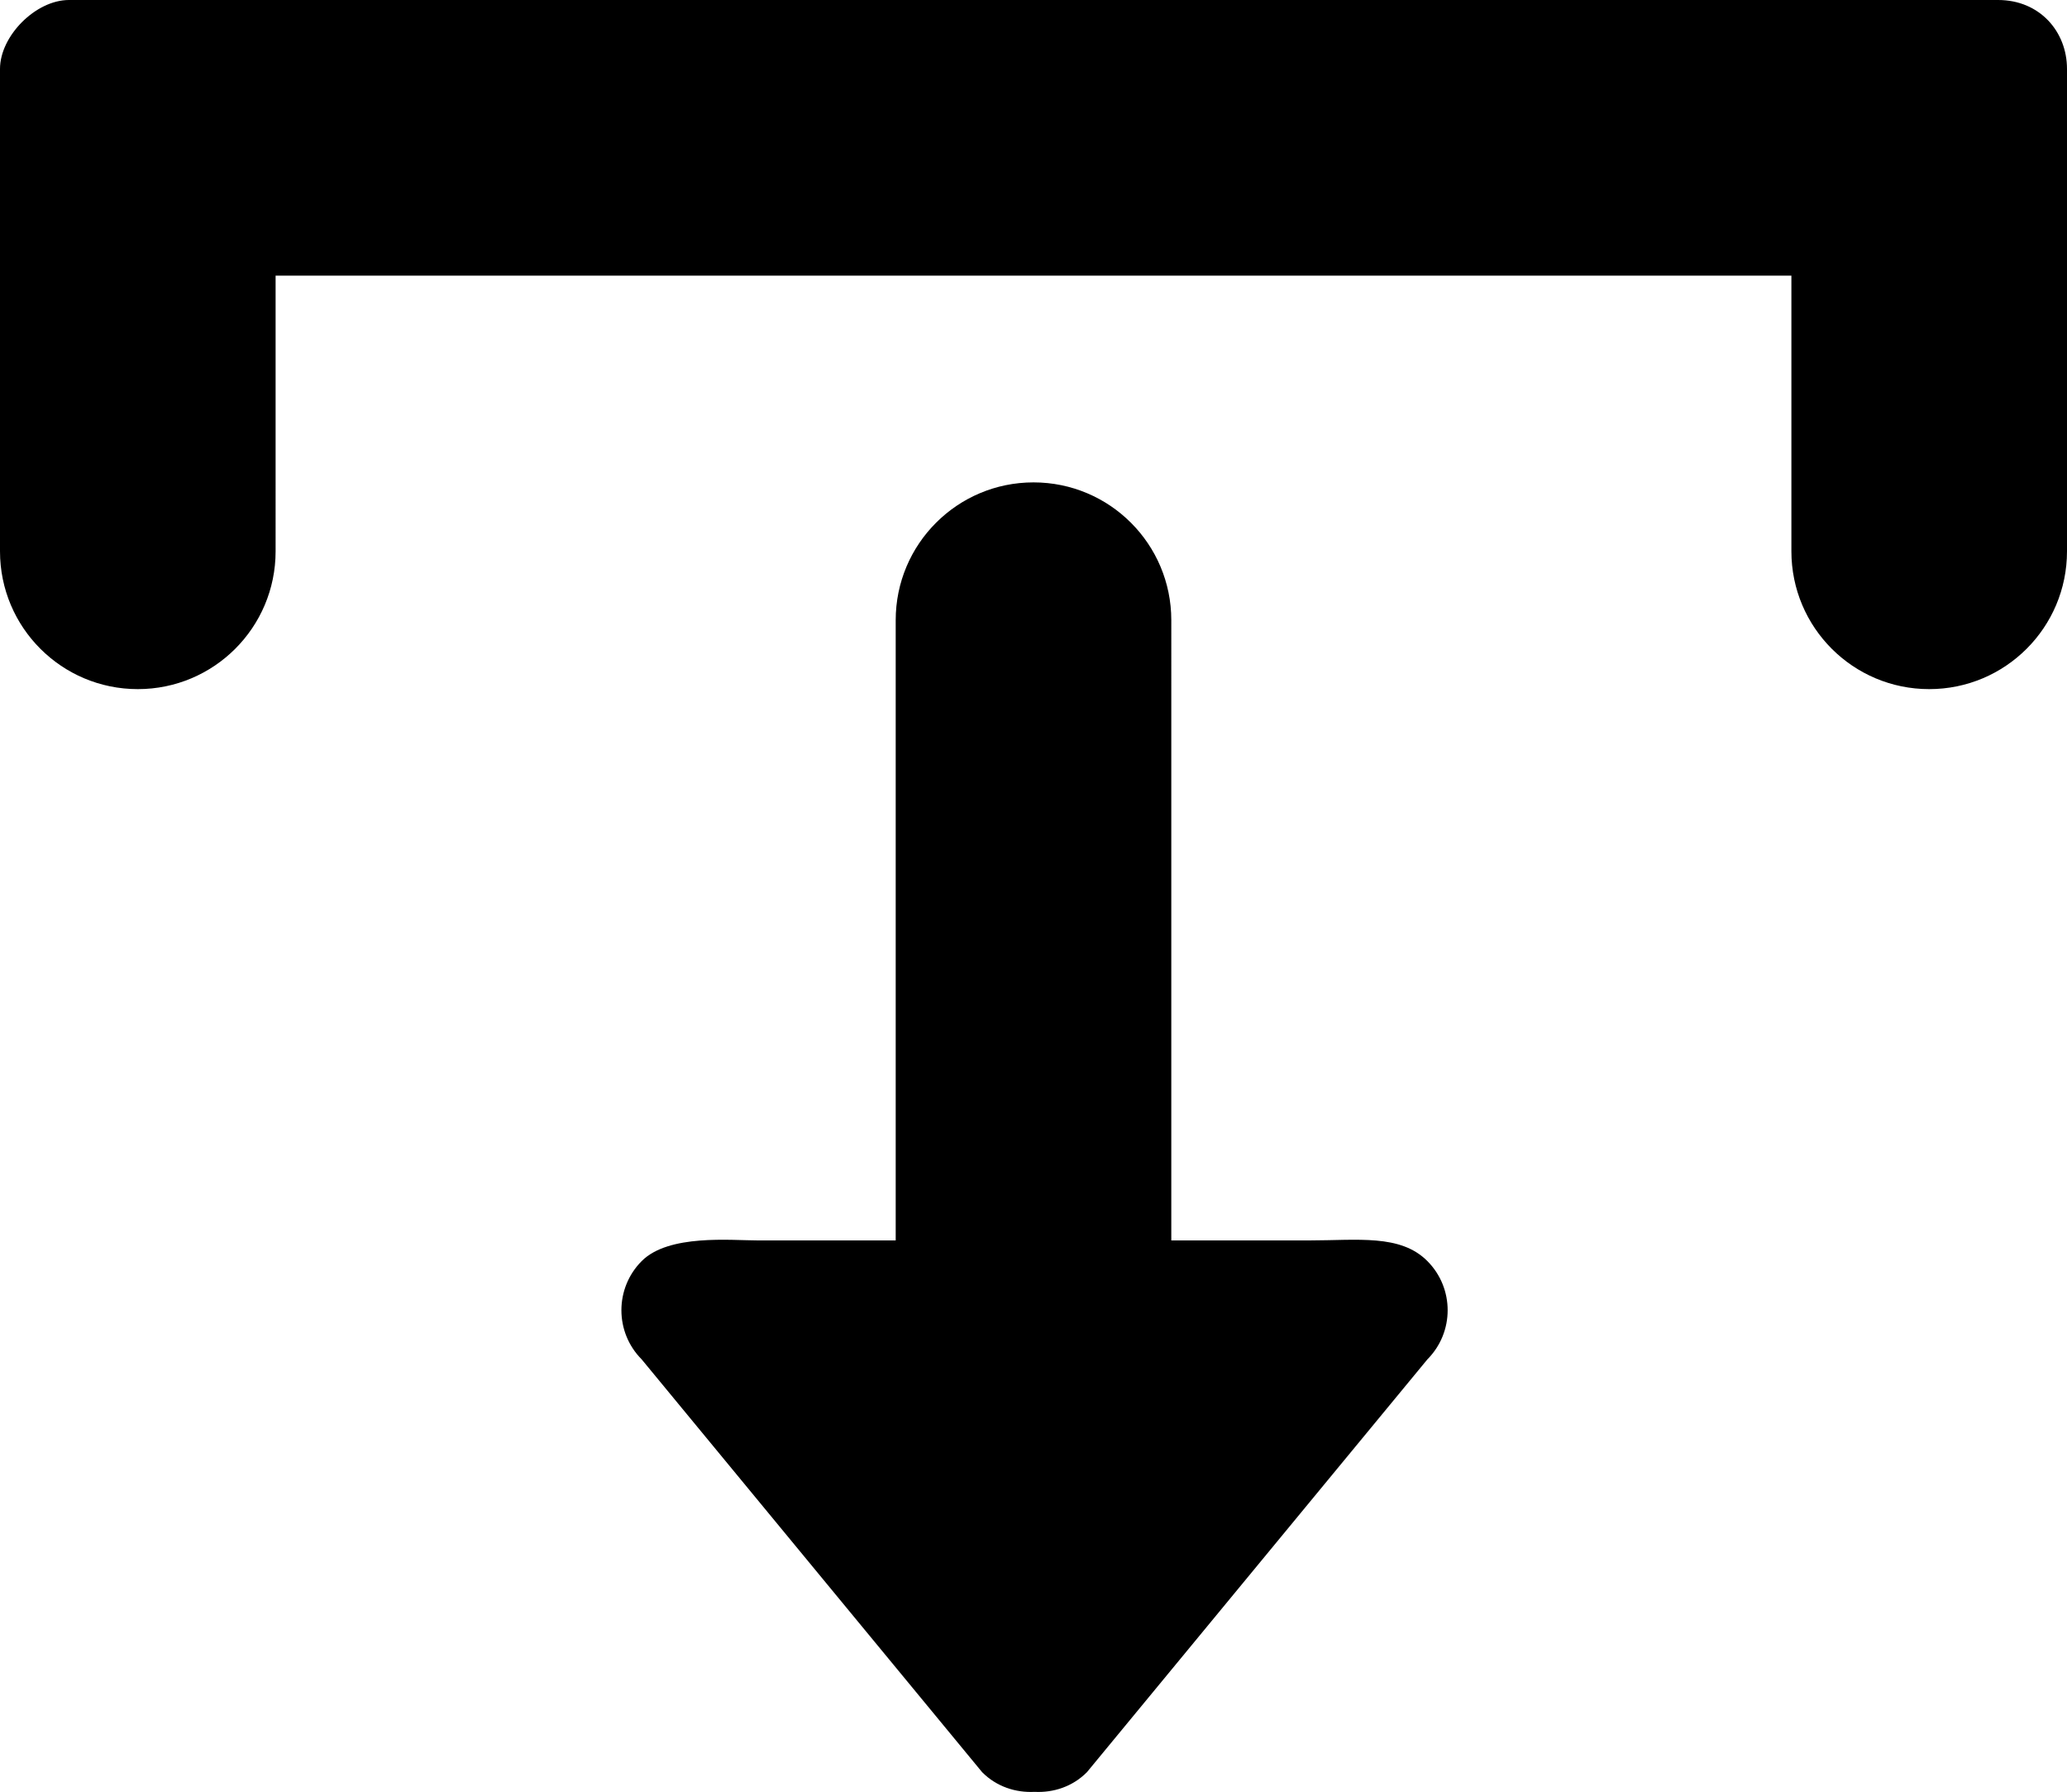 <?xml version="1.0" encoding="iso-8859-1"?>
<!-- Generator: Adobe Illustrator 18.0.0, SVG Export Plug-In . SVG Version: 6.00 Build 0)  -->
<!DOCTYPE svg PUBLIC "-//W3C//DTD SVG 1.1//EN" "http://www.w3.org/Graphics/SVG/1.1/DTD/svg11.dtd">
<svg version="1.1" id="Capa_1" xmlns="http://www.w3.org/2000/svg" xmlns:xlink="http://www.w3.org/1999/xlink" x="0px" y="0px"
	 viewBox="0 0 30 26.004" style="enable-background:new 0 0 30 26.004;" xml:space="preserve">
<g id="_x31__9_">
	<g>
		<path style="fill-rule:evenodd;clip-rule:evenodd;" d="M19,18h-2V9c0-1.105-0.895-2-2-2s-2,0.895-2,2v9h-2
			c-0.392,0-1.295-0.094-1.687,0.3c-0.392,0.394-0.392,1.032,0,1.426l4.942,5.991c0.209,0.21,0.487,0.299,0.76,0.285
			c0.274,0.014,0.551-0.075,0.76-0.285l4.942-5.991c0.392-0.394,0.392-1.032,0-1.426C20.326,17.906,19.705,18,19,18z M29,0H1
			C0.52,0,0,0.52,0,1v7c0,1.105,0.895,2,2,2c1.105,0,2-0.895,2-2V4h22v4c0,1.105,0.895,2,2,2s2-0.895,2-2V1C30,0.458,29.604,0,29,0z
			"/>
	</g>
</g>
<g>
</g>
<g>
</g>
<g>
</g>
<g>
</g>
<g>
</g>
<g>
</g>
<g>
</g>
<g>
</g>
<g>
</g>
<g>
</g>
<g>
</g>
<g>
</g>
<g>
</g>
<g>
</g>
<g>
</g>
</svg>
